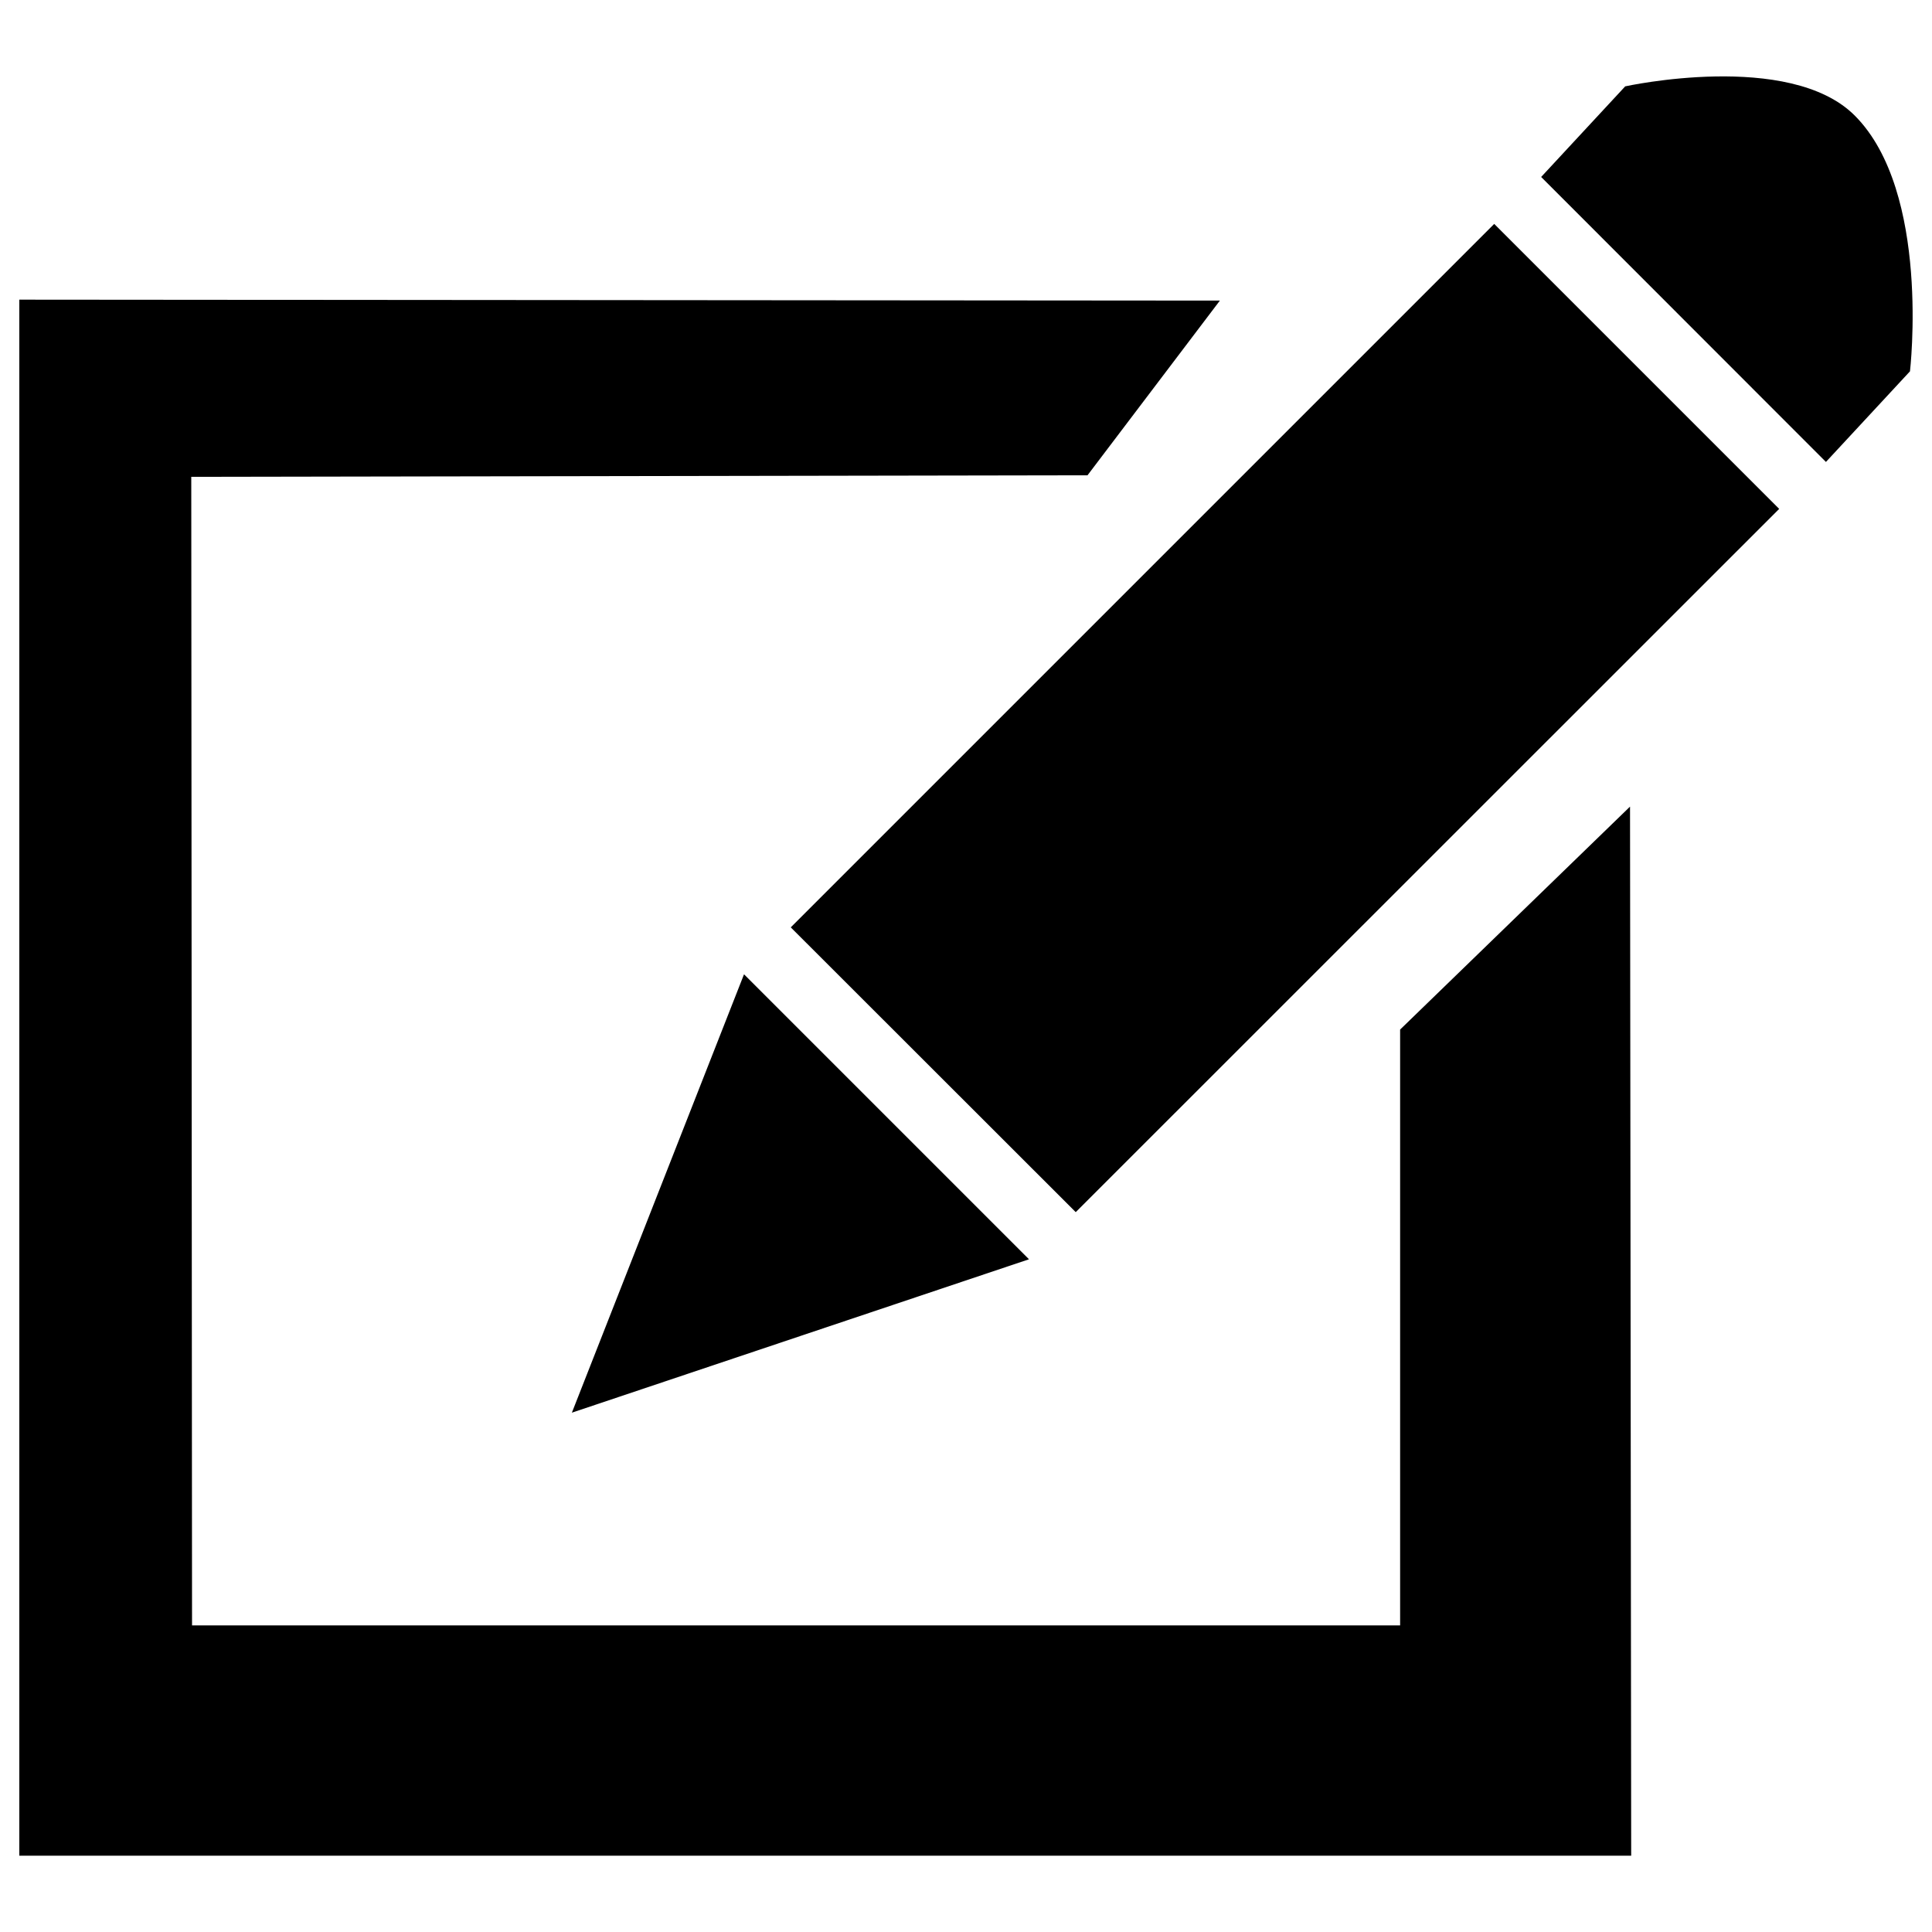 <?xml version="1.0" encoding="utf-8"?>
<!-- Svg Vector Icons : http://www.sfont.cn -->
<!DOCTYPE svg PUBLIC "-//W3C//DTD SVG 1.1//EN" "http://www.w3.org/Graphics/SVG/1.1/DTD/svg11.dtd">
<svg version="1.1" xmlns="http://www.w3.org/2000/svg" xmlns:xlink="http://www.w3.org/1999/xlink" x="0px" y="0px" viewBox="0 0 1000 1000" enable-background="new 0 0 1000 1000" xml:space="preserve">
<g><path d="M10,155.1l621.4,0.5L562.9,246L99,246.8l0.4,594.5h625.3V532.9l119-115.4l0.6,543H10V155.1z"/><path d="M409.3,480l364.1-364.1l147.5,147.5L556.8,627.4L409.3,480z"/><path d="M797.7,91.6l43.5-46.9c0,0,85-18.7,118.8,15.1c39.5,39.5,28.6,132.4,28.6,132.4l-43.5,46.9L797.7,91.6z"/><path d="M385.1,504.3l147.5,147.5l-236.6,79.4L385.1,504.3z"/></g>
</svg>